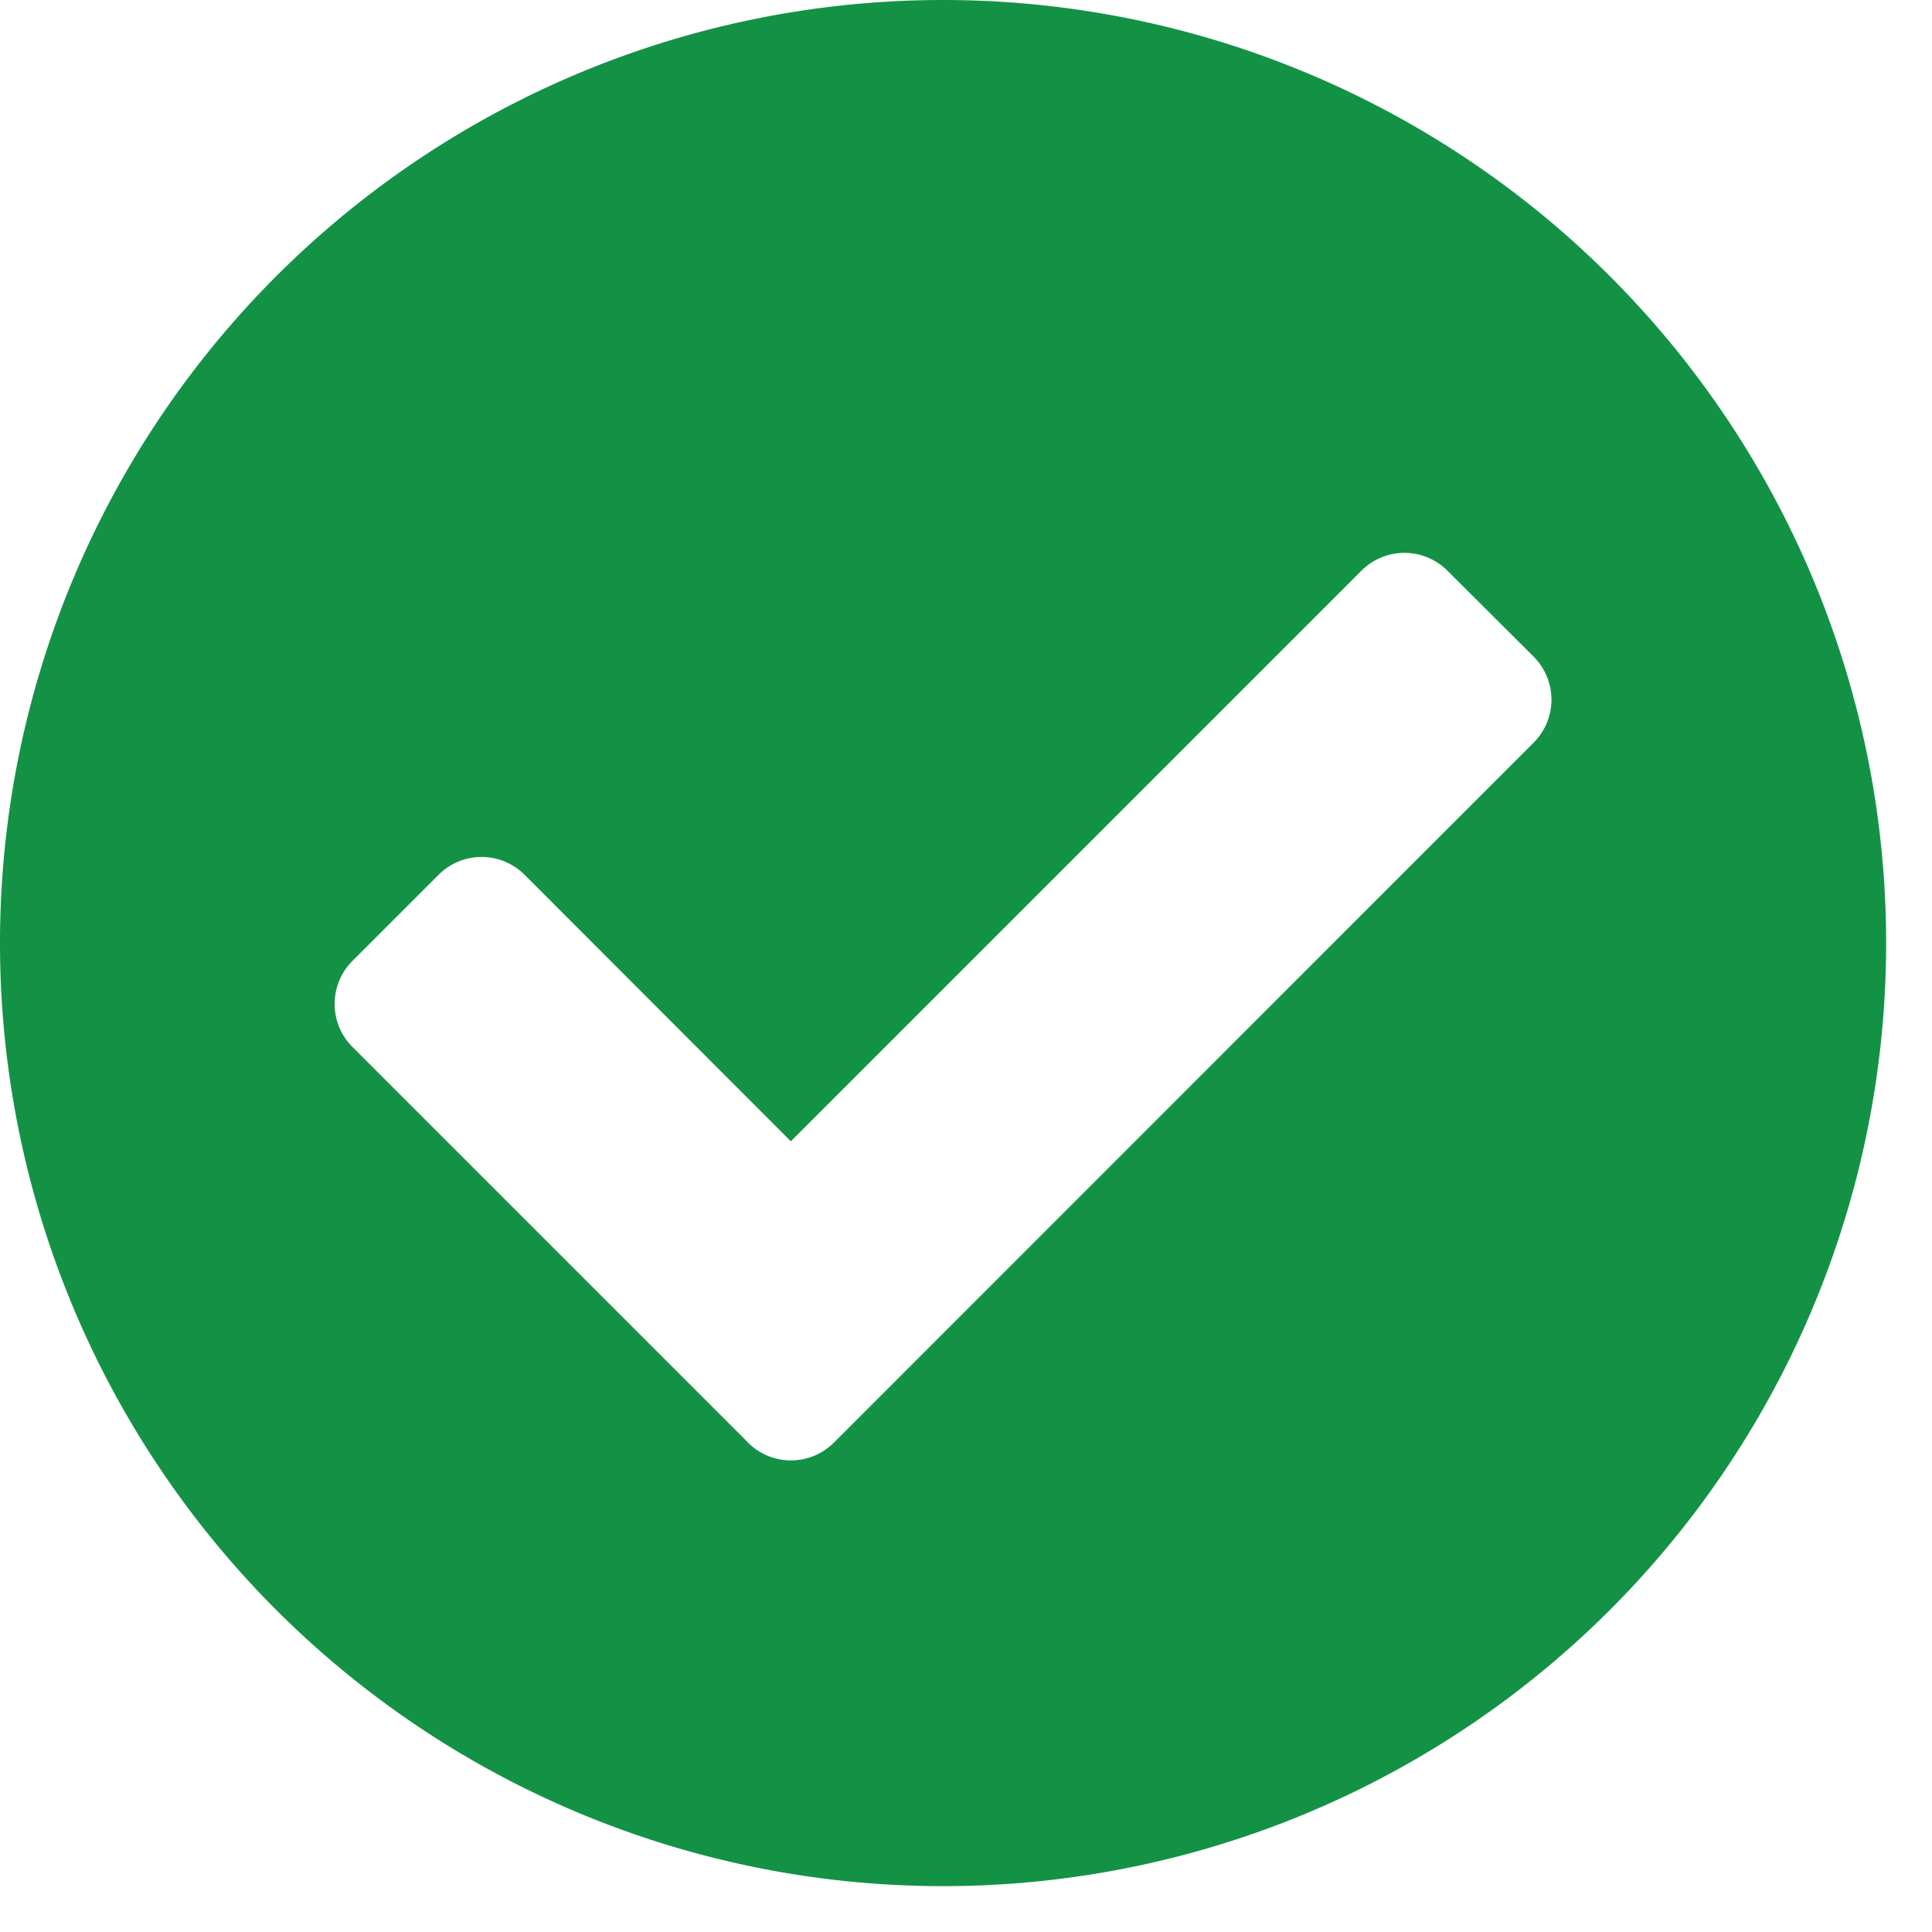 <svg xmlns="http://www.w3.org/2000/svg" width="15" height="15" viewBox="0 0 15 15"><g><g><path fill="#139246" d="M5.807 11.199l-3.07-3.07a.472.472 0 0 1 0-.669l.668-.668a.472.472 0 0 1 .668 0L6.14 8.861l4.43-4.43a.472.472 0 0 1 .668 0l.669.667a.472.472 0 0 1 0 .668L6.475 11.2a.472.472 0 0 1-.668 0zM7.322 0a7.322 7.322 0 1 0 0 14.644A7.322 7.322 0 0 0 7.322 0z"/></g></g></svg>
